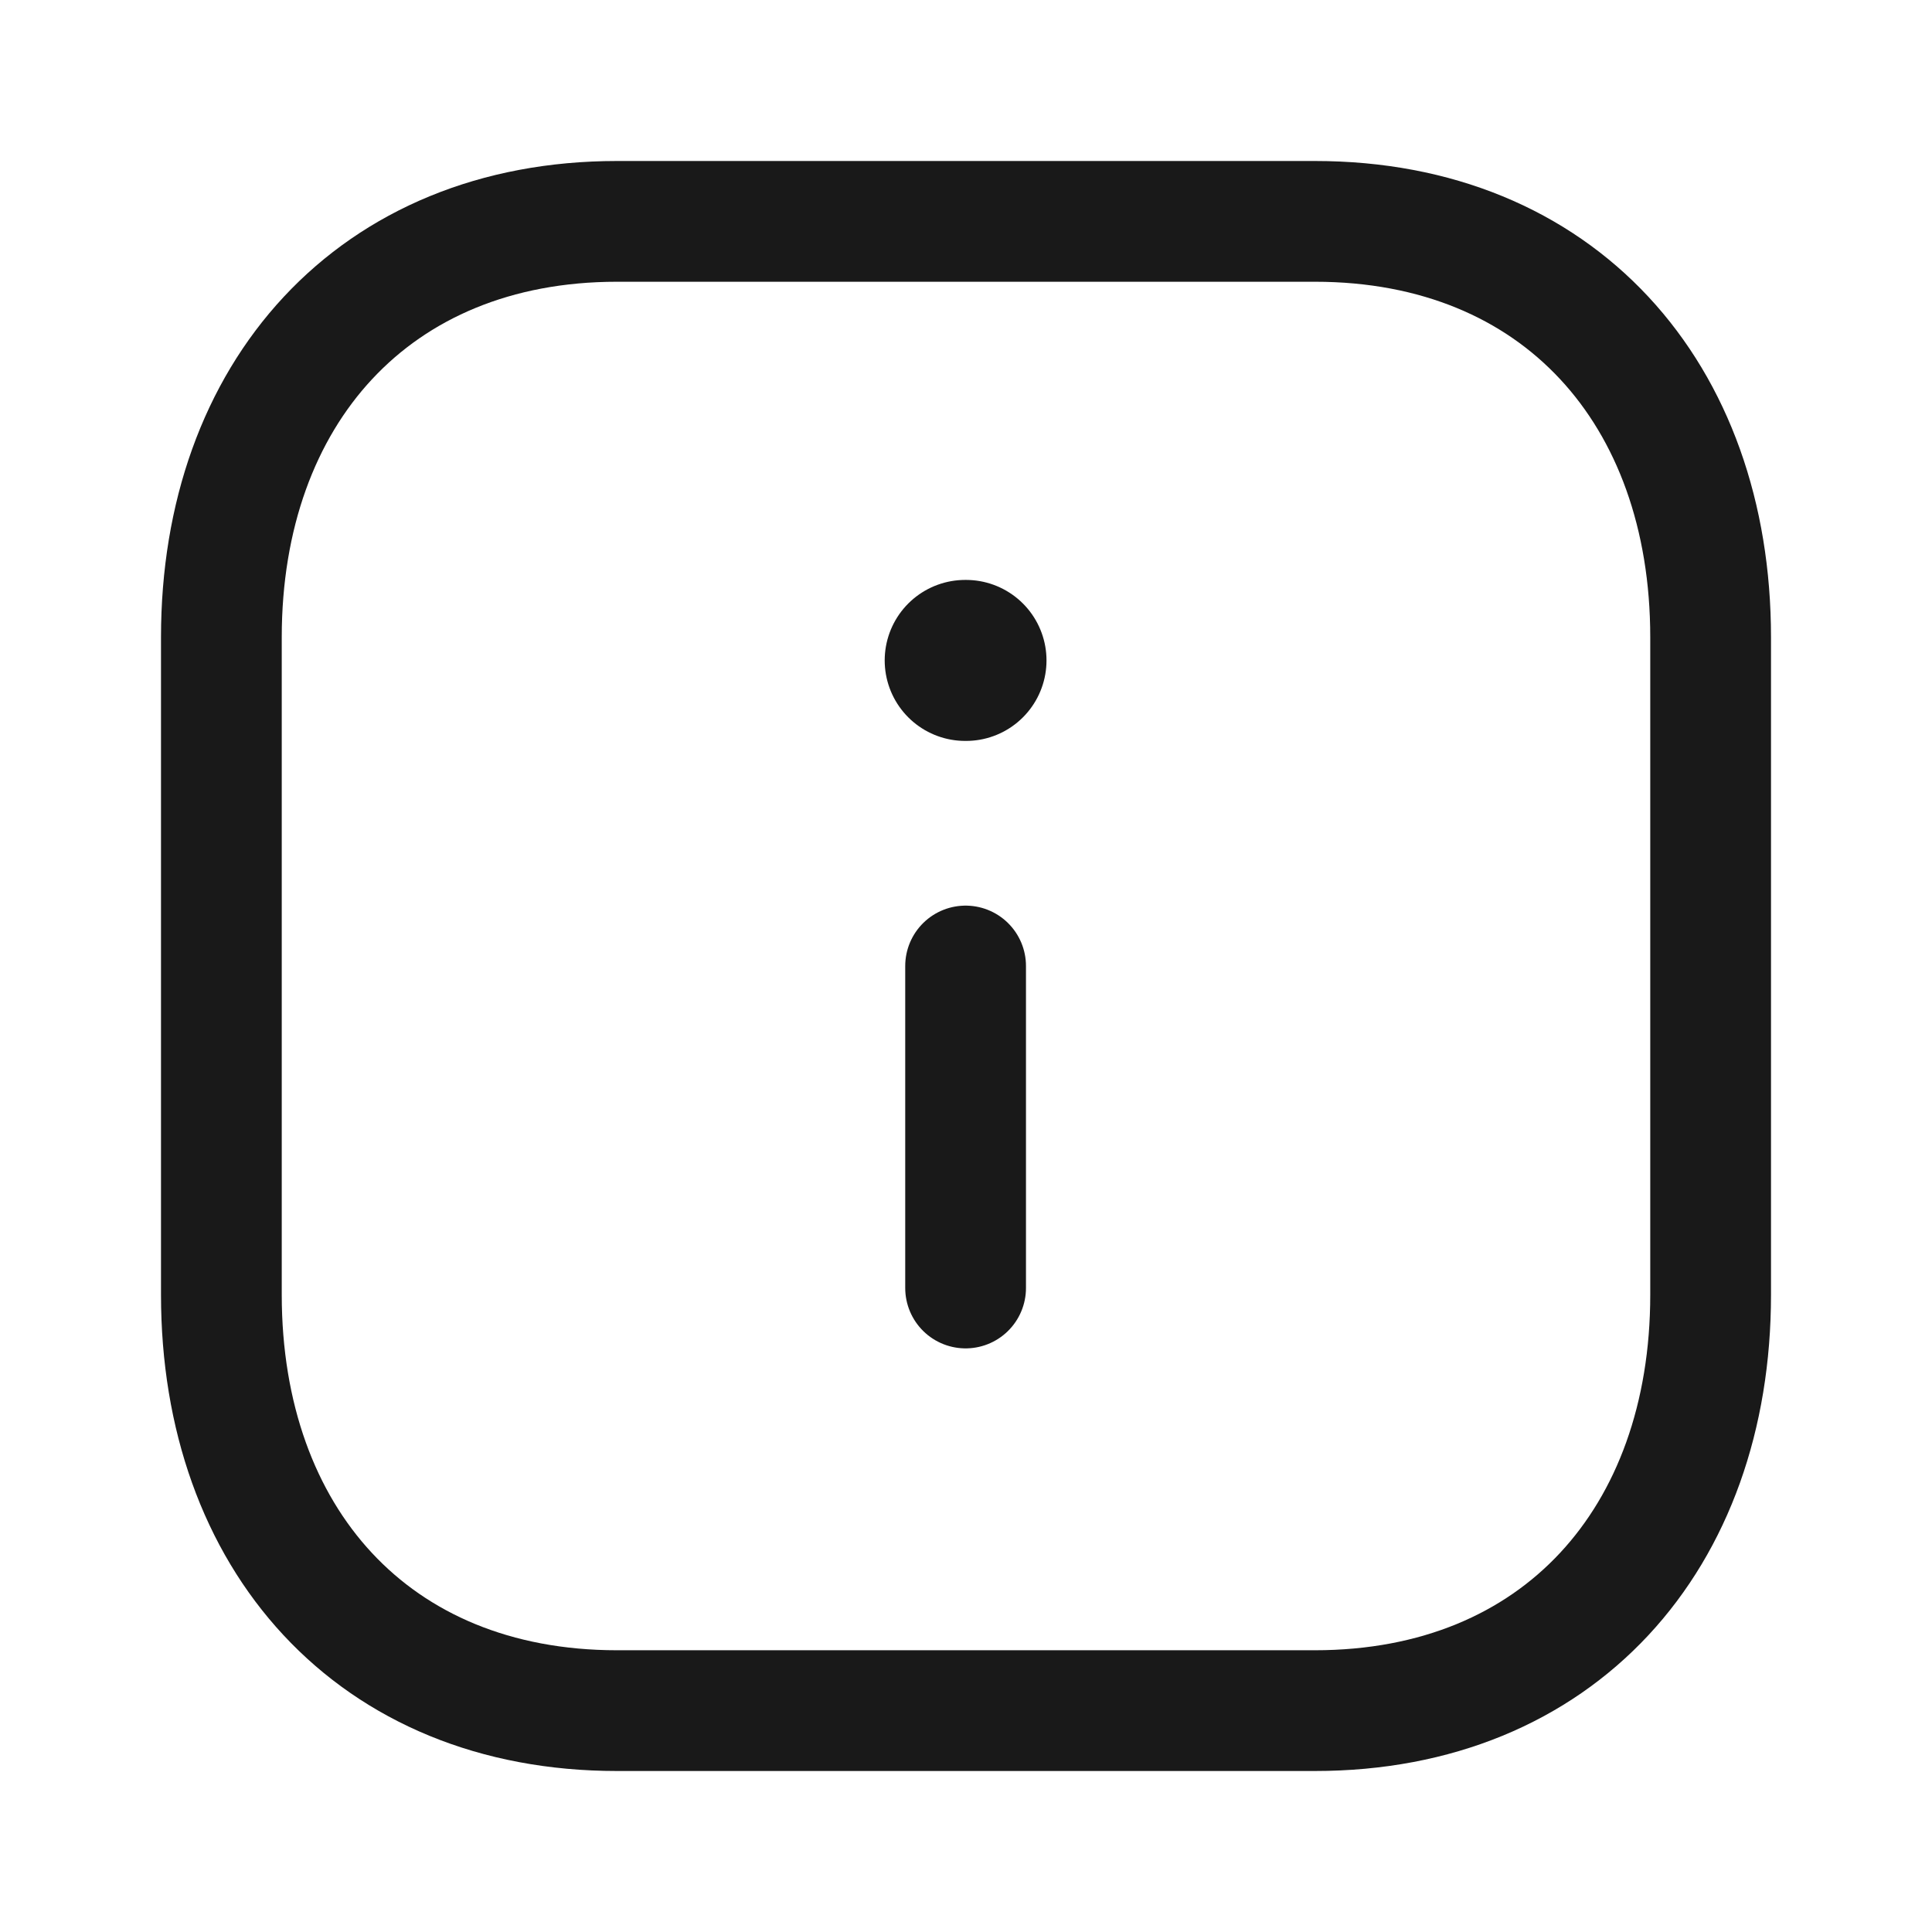 <svg width="24" height="24" viewBox="0 0 24 24" fill="none" xmlns="http://www.w3.org/2000/svg">
<path fill-rule="evenodd" clip-rule="evenodd" d="M16.334 2.75H7.665C4.644 2.75 2.75 4.889 2.75 7.916V16.084C2.75 19.111 4.635 21.25 7.665 21.25H16.333C19.364 21.25 21.25 19.111 21.25 16.084V7.916C21.25 4.889 19.364 2.75 16.334 2.75Z" stroke="#191919" stroke-width="1.5" stroke-linecap="round" stroke-linejoin="round"/>
<path d="M11.995 16V12" stroke="#191919" stroke-width="1.5" stroke-linecap="round" stroke-linejoin="round"/>
<path d="M11.99 8.204H12" stroke="#191919" stroke-width="2" stroke-linecap="round" stroke-linejoin="round"/>
</svg>
